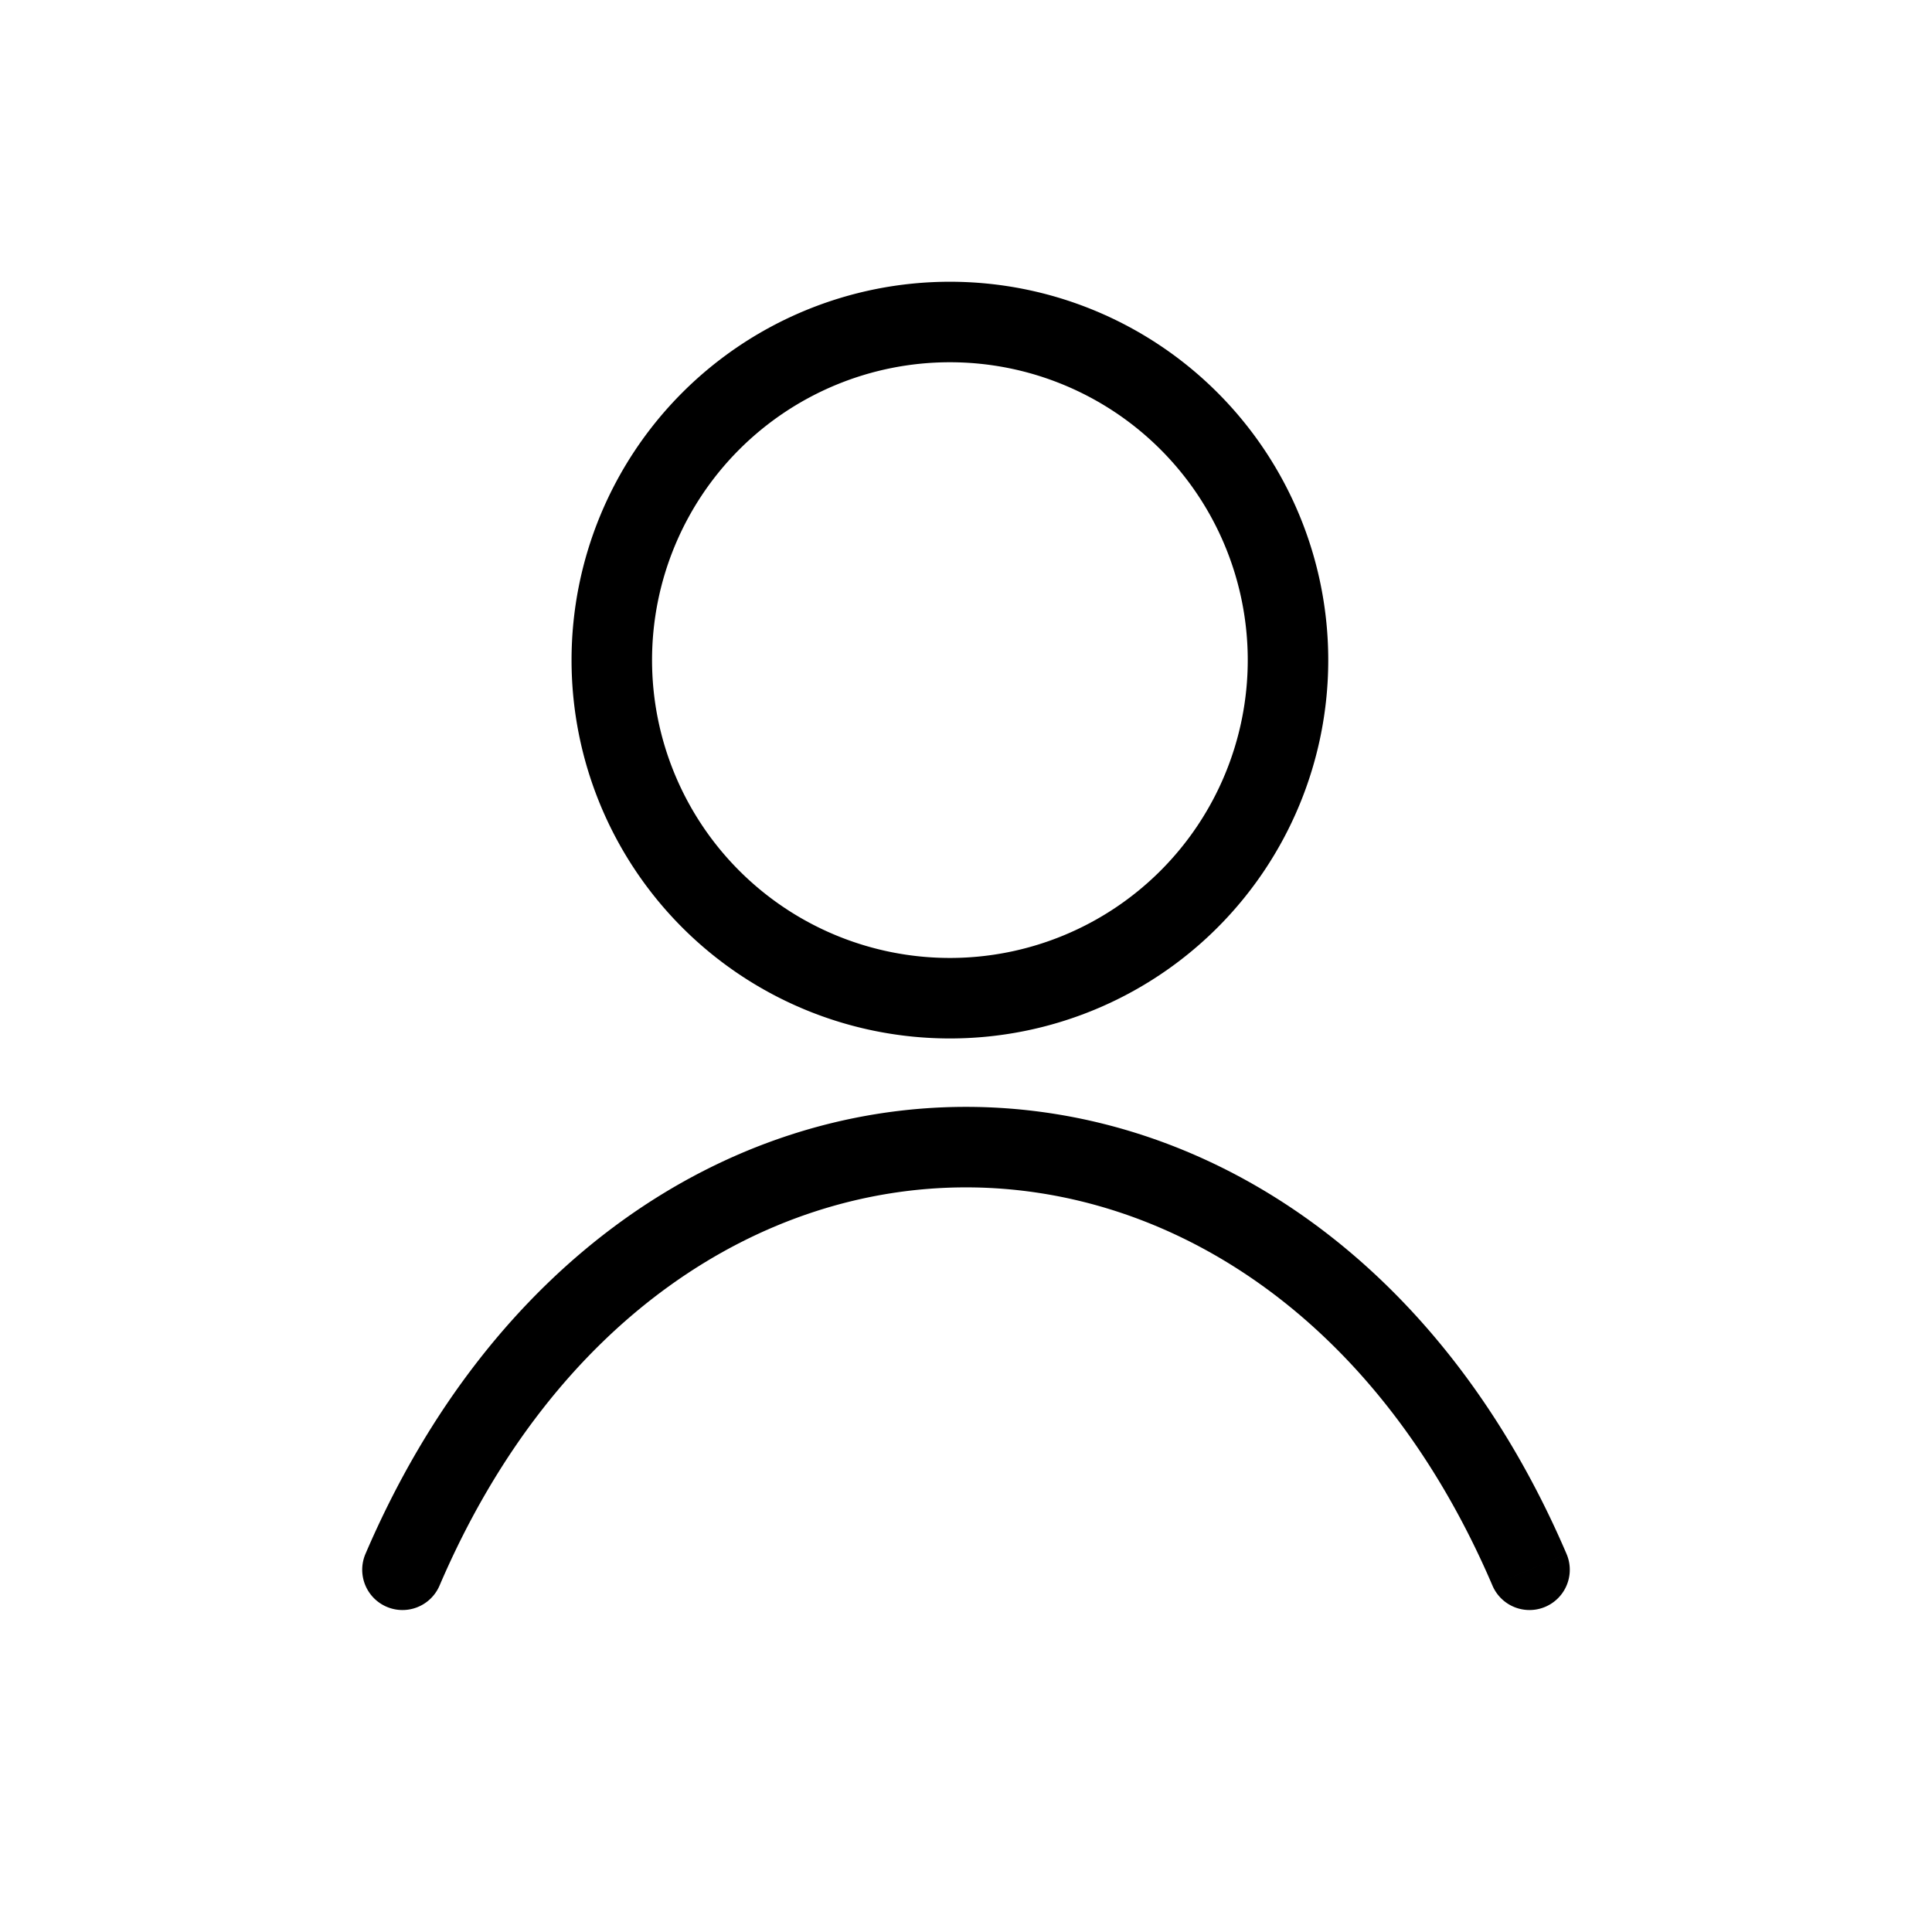 <svg width="24" height="24" fill="none" xmlns="http://www.w3.org/2000/svg"><path fill-rule="evenodd" clip-rule="evenodd" d="M11.8 12.4a4.2 4.2 0 1 0 0-8.4 4.2 4.2 0 0 0 0 8.4z" stroke="#000" stroke-linecap="round" stroke-linejoin="round"/><path d="M4.54 19.303a.5.5 0 0 0 .92.394l-.92-.394zm14 .394a.5.5 0 0 0 .92-.394l-.92.394zm-13.08 0C6.894 16.351 9.48 14.75 12 14.75c2.52 0 5.106 1.6 6.54 4.947l.92-.394c-1.566-3.654-4.48-5.553-7.46-5.553-2.98 0-5.894 1.9-7.46 5.553l.92.394z" fill="#000"/></svg>